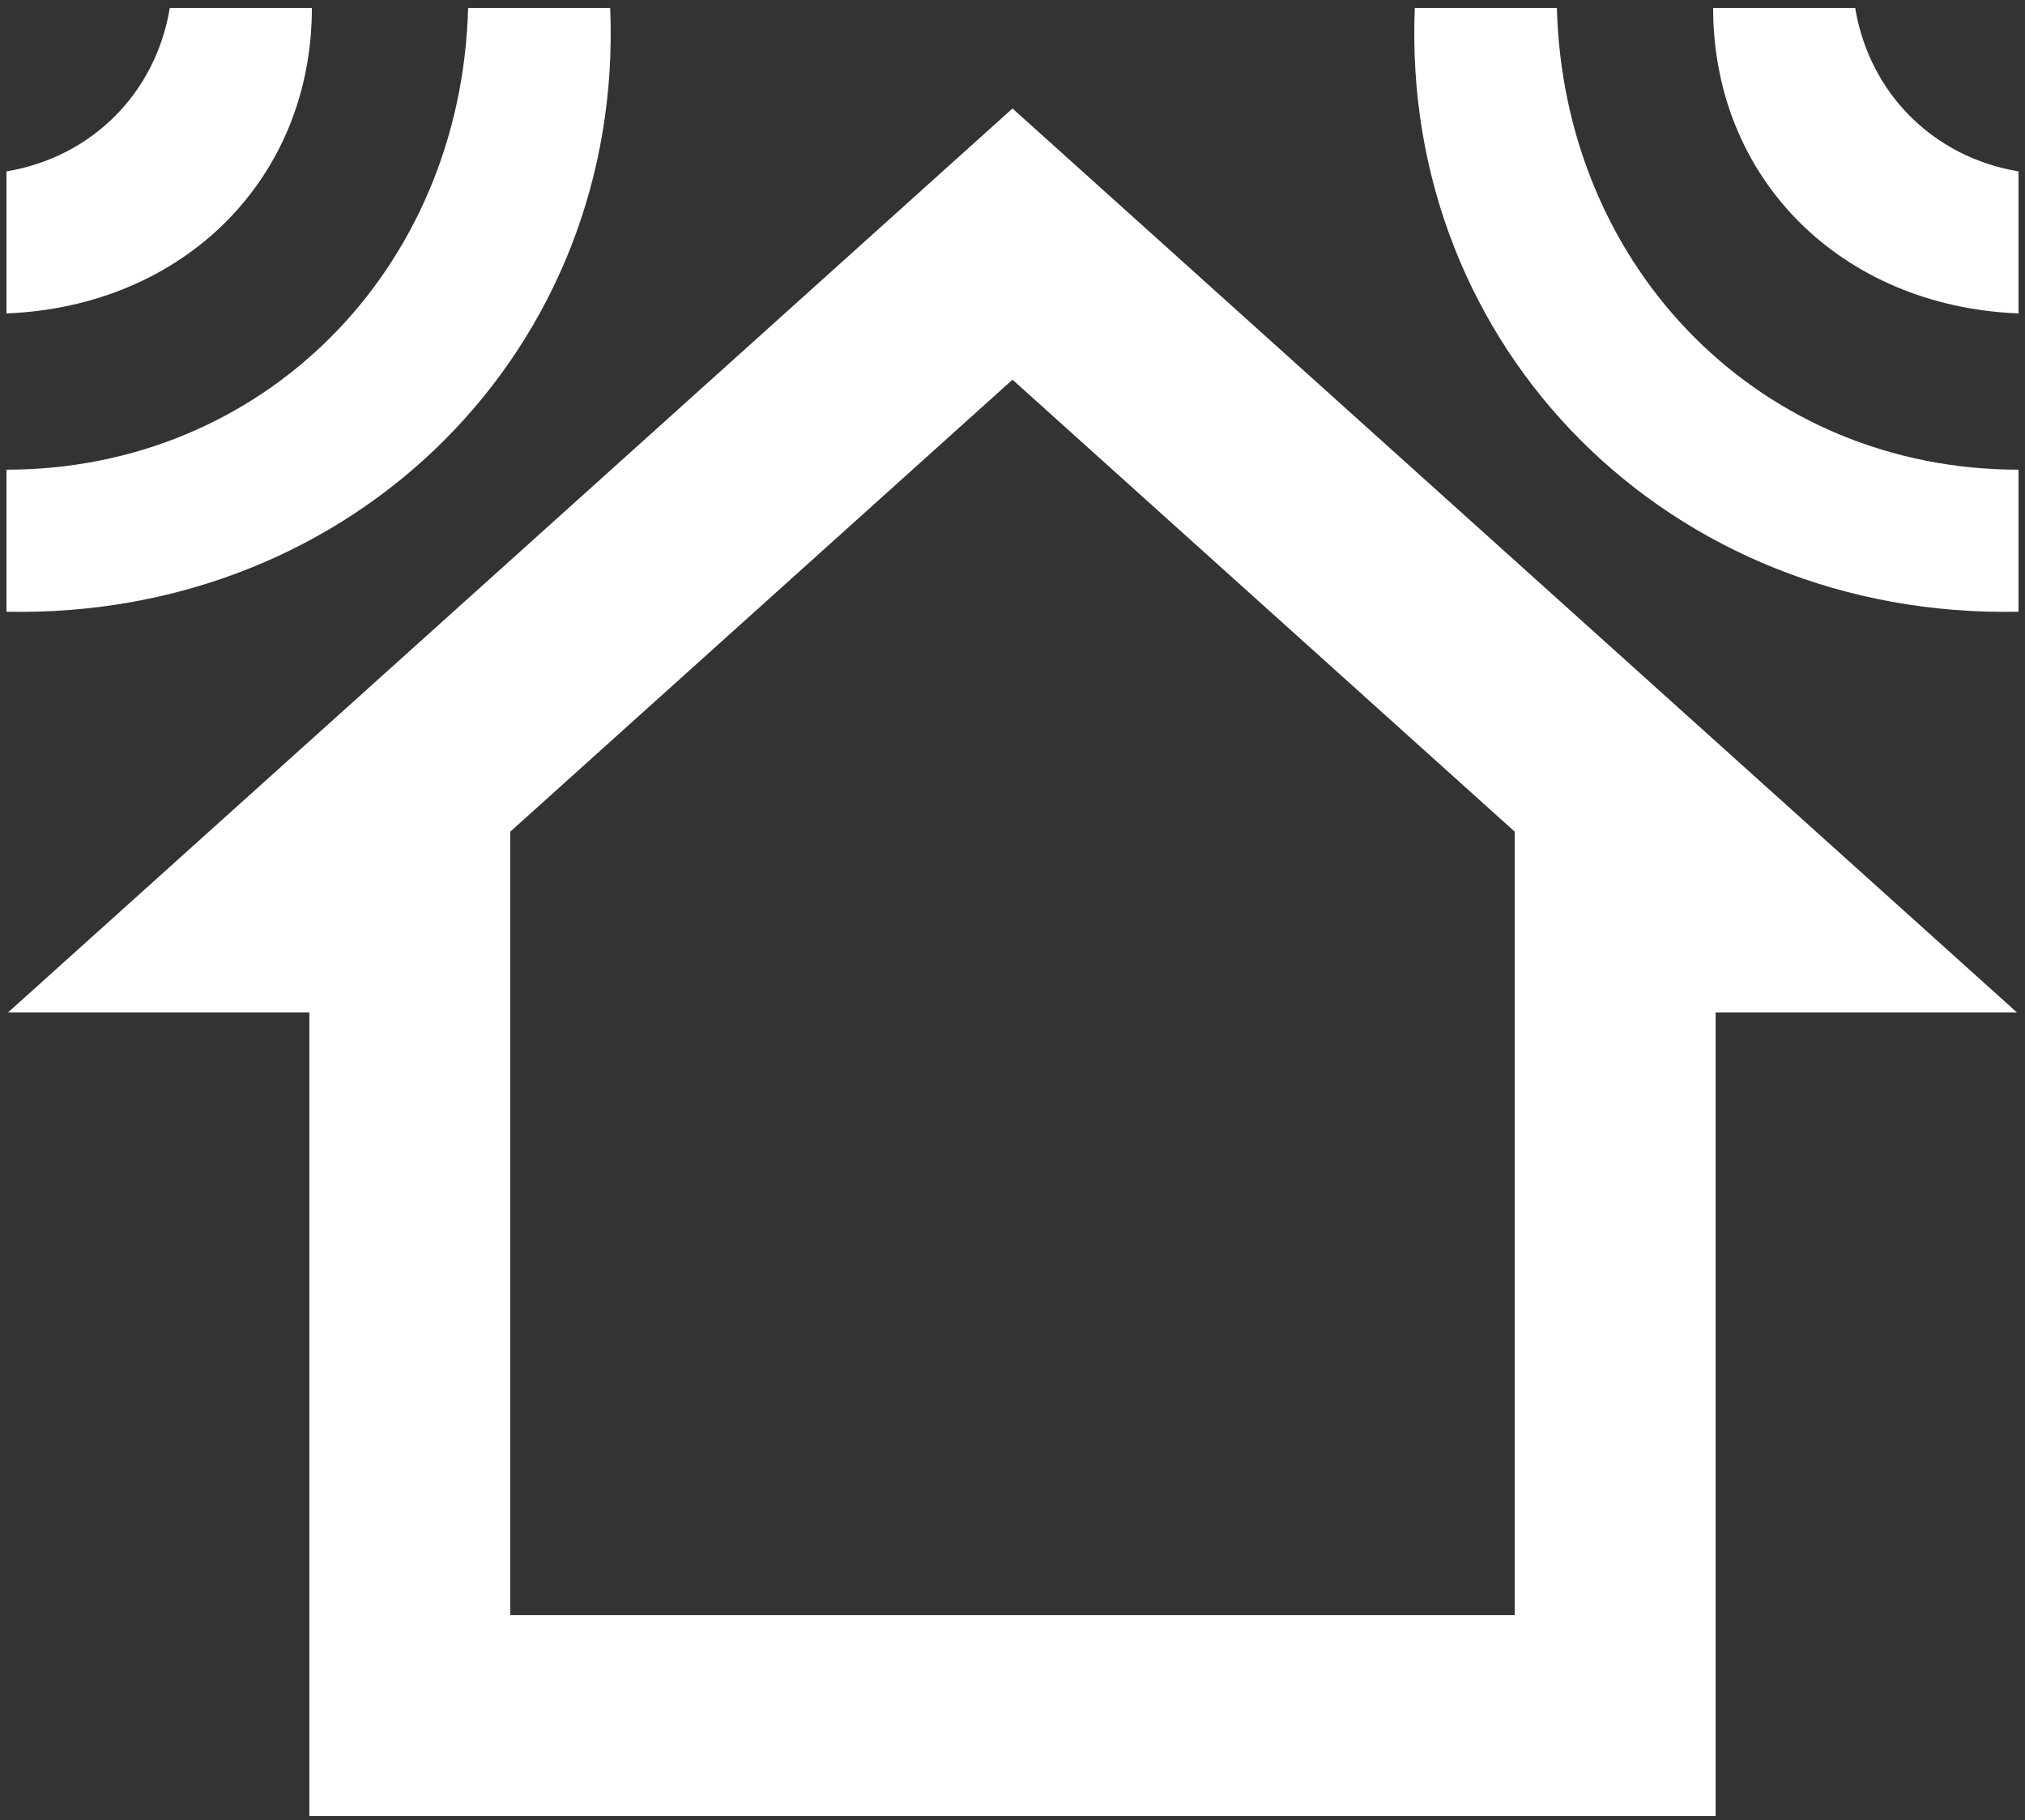 <svg width="168" height="151" viewBox="0 0 168 151" fill="none" xmlns="http://www.w3.org/2000/svg">
<rect x="0" y="0" width="168" height="151" fill="#333333" stroke="none"/>
<path d="M38.837 0.667C38.248 22.469 21.749 38.968 0.535 38.968V50.754C29.409 51.343 51.801 28.951 50.622 0.667H38.837ZM0.535 14.22V26.005C15.267 25.416 25.873 14.809 25.873 0.667H14.088C12.91 7.738 7.606 13.041 0.535 14.22ZM167.464 38.968C146.252 38.968 129.753 22.469 129.162 0.667H117.377C116.199 28.951 138.591 51.343 167.464 50.754V38.968ZM167.464 26.005V14.22C160.393 13.041 155.09 7.738 153.912 0.667H142.127C142.127 14.809 152.733 25.416 167.464 26.005ZM142.333 150.667V84H167.333L84 9L0.667 84H25.667V150.667H142.333ZM84 31.5L125.667 69V134H42.333V69L84 31.5Z" fill="white"/>
</svg>
